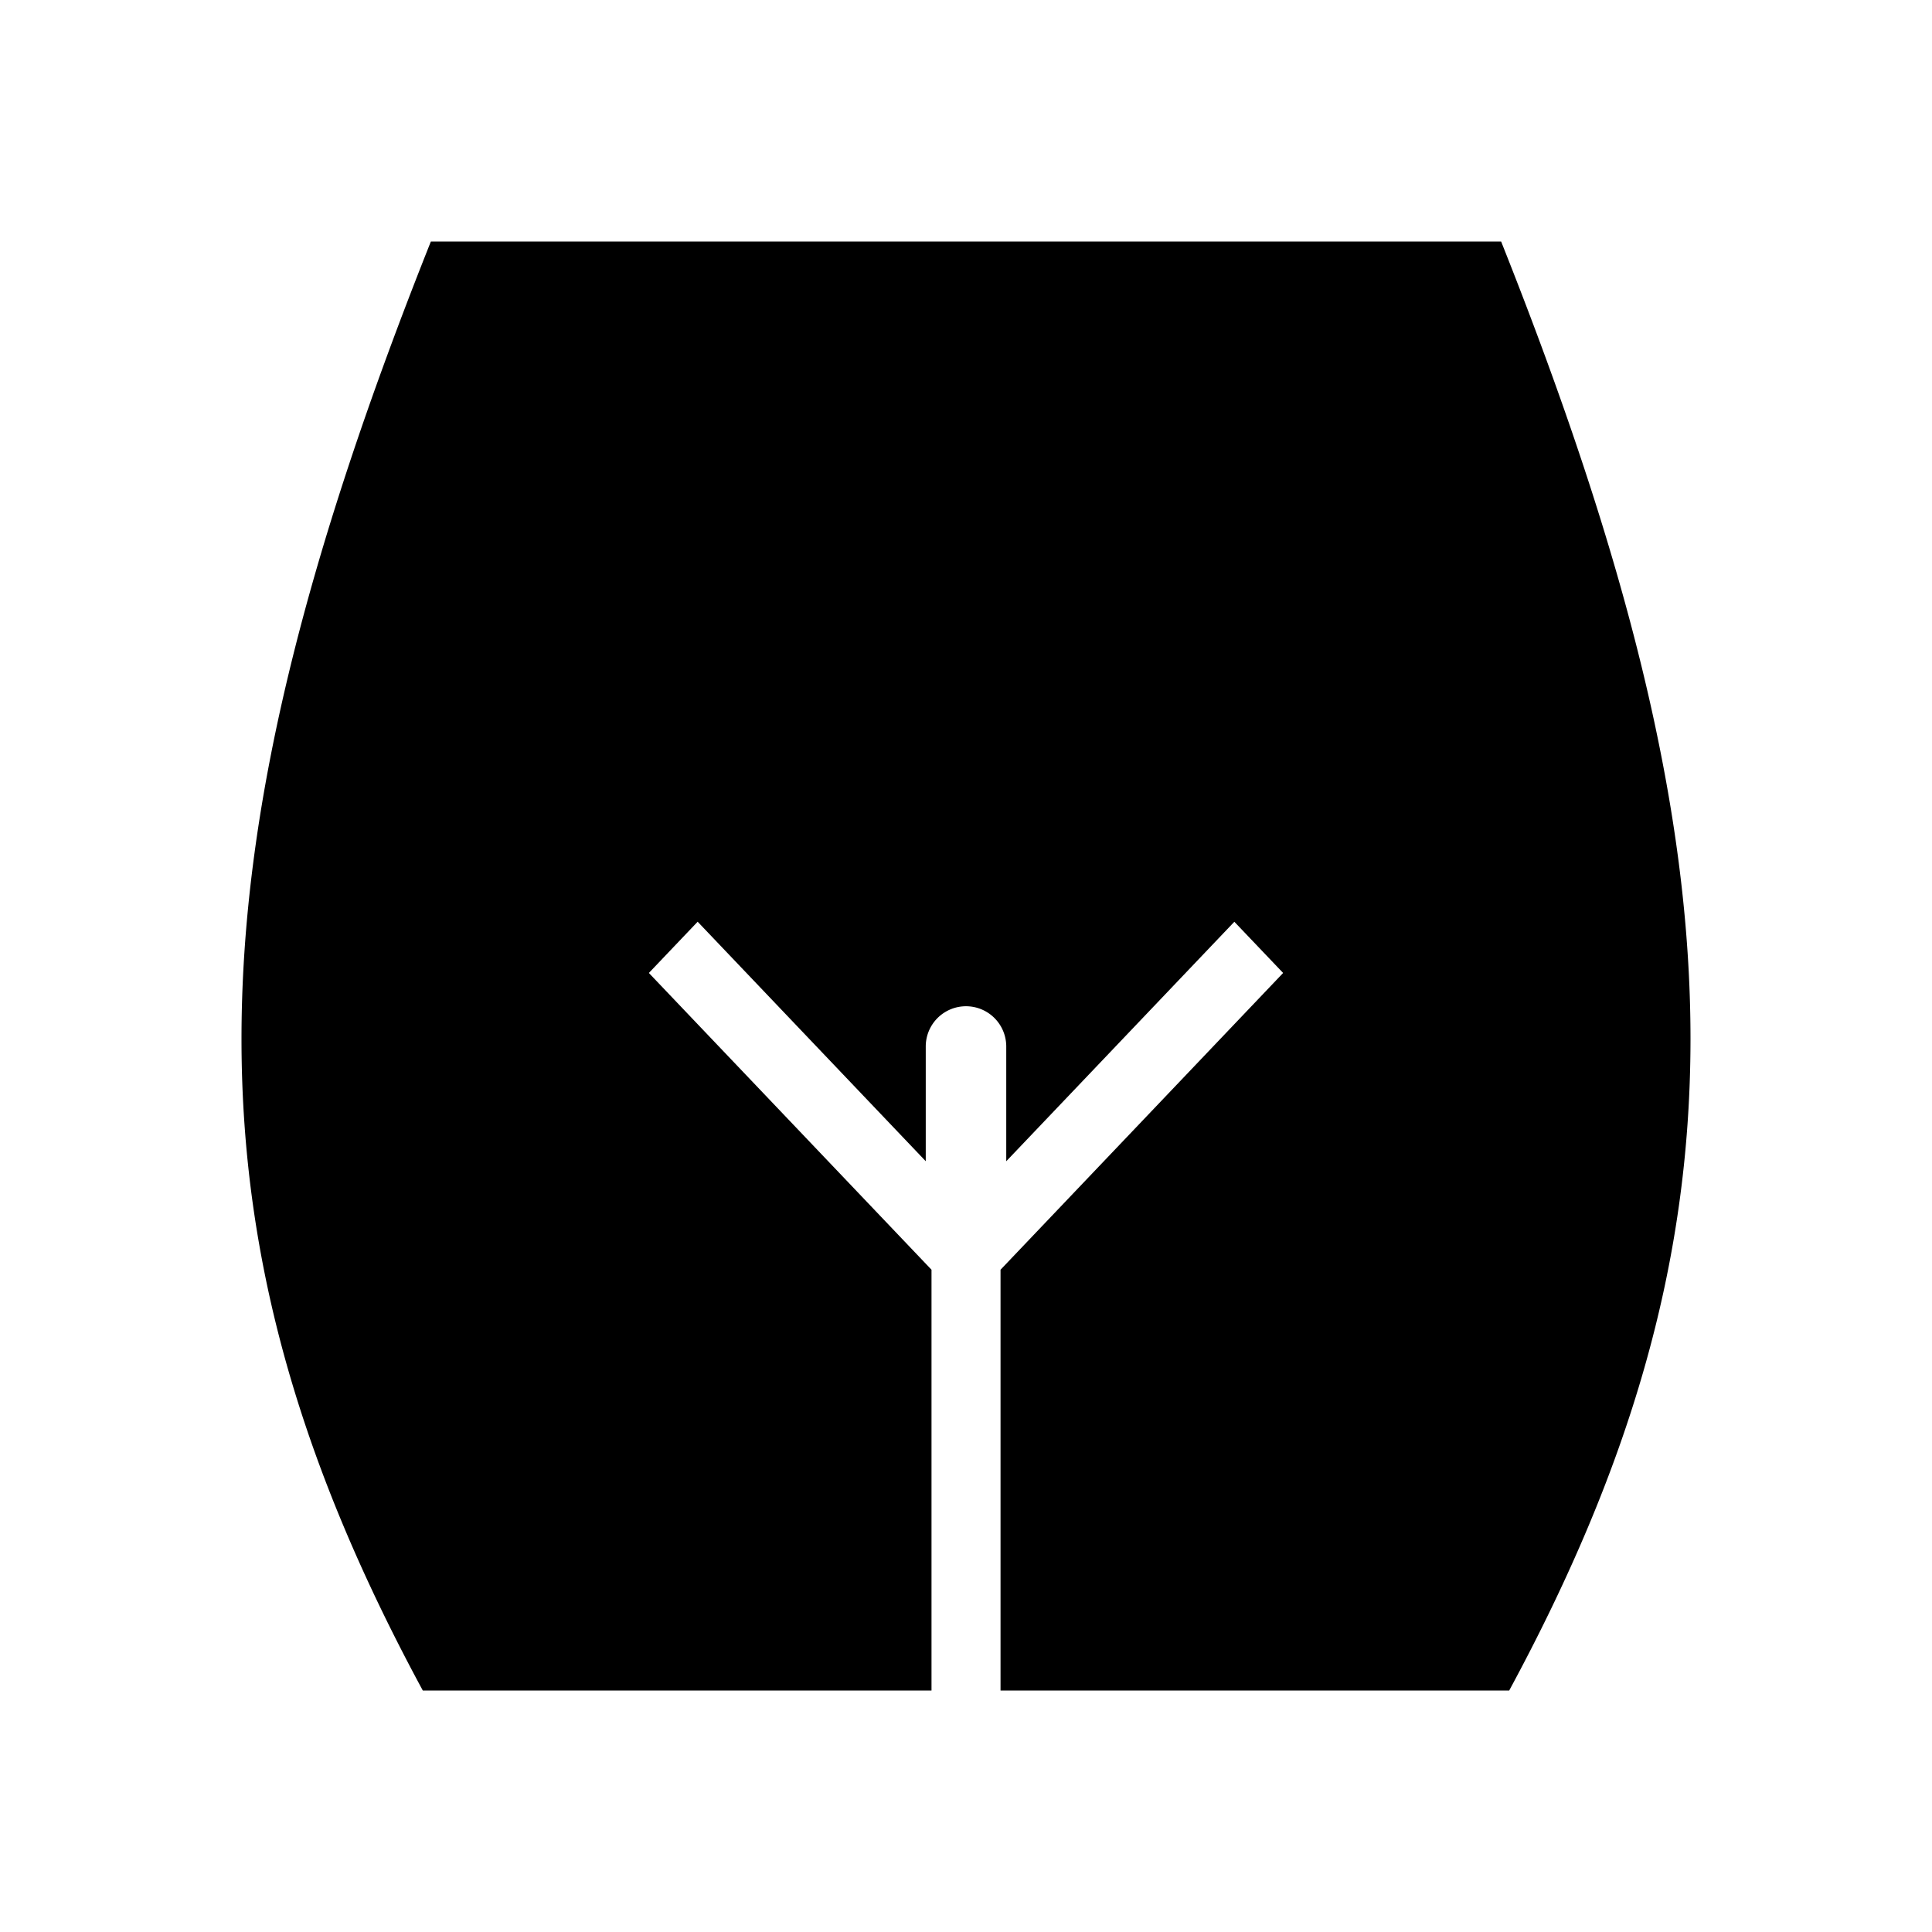 <svg xmlns="http://www.w3.org/2000/svg" width="1em" height="1em" viewBox="0 0 48 48"><path fill="currentColor" fill-rule="evenodd" d="M42 25.852c.008-5.746-1.58-12.004-4.705-19.852h-26.59C7.579 13.848 5.992 20.106 6 25.852c.008 5.614 1.538 10.66 4.504 16.148h26.992c2.966-5.489 4.496-10.534 4.504-16.148M23.143 42V31.546l-7.022-7.373l1.212-1.273L23 28.85V26a1 1 0 1 1 2 0v2.851l5.667-5.95l1.212 1.272l-7.021 7.373V42z" clip-rule="evenodd"/></svg>